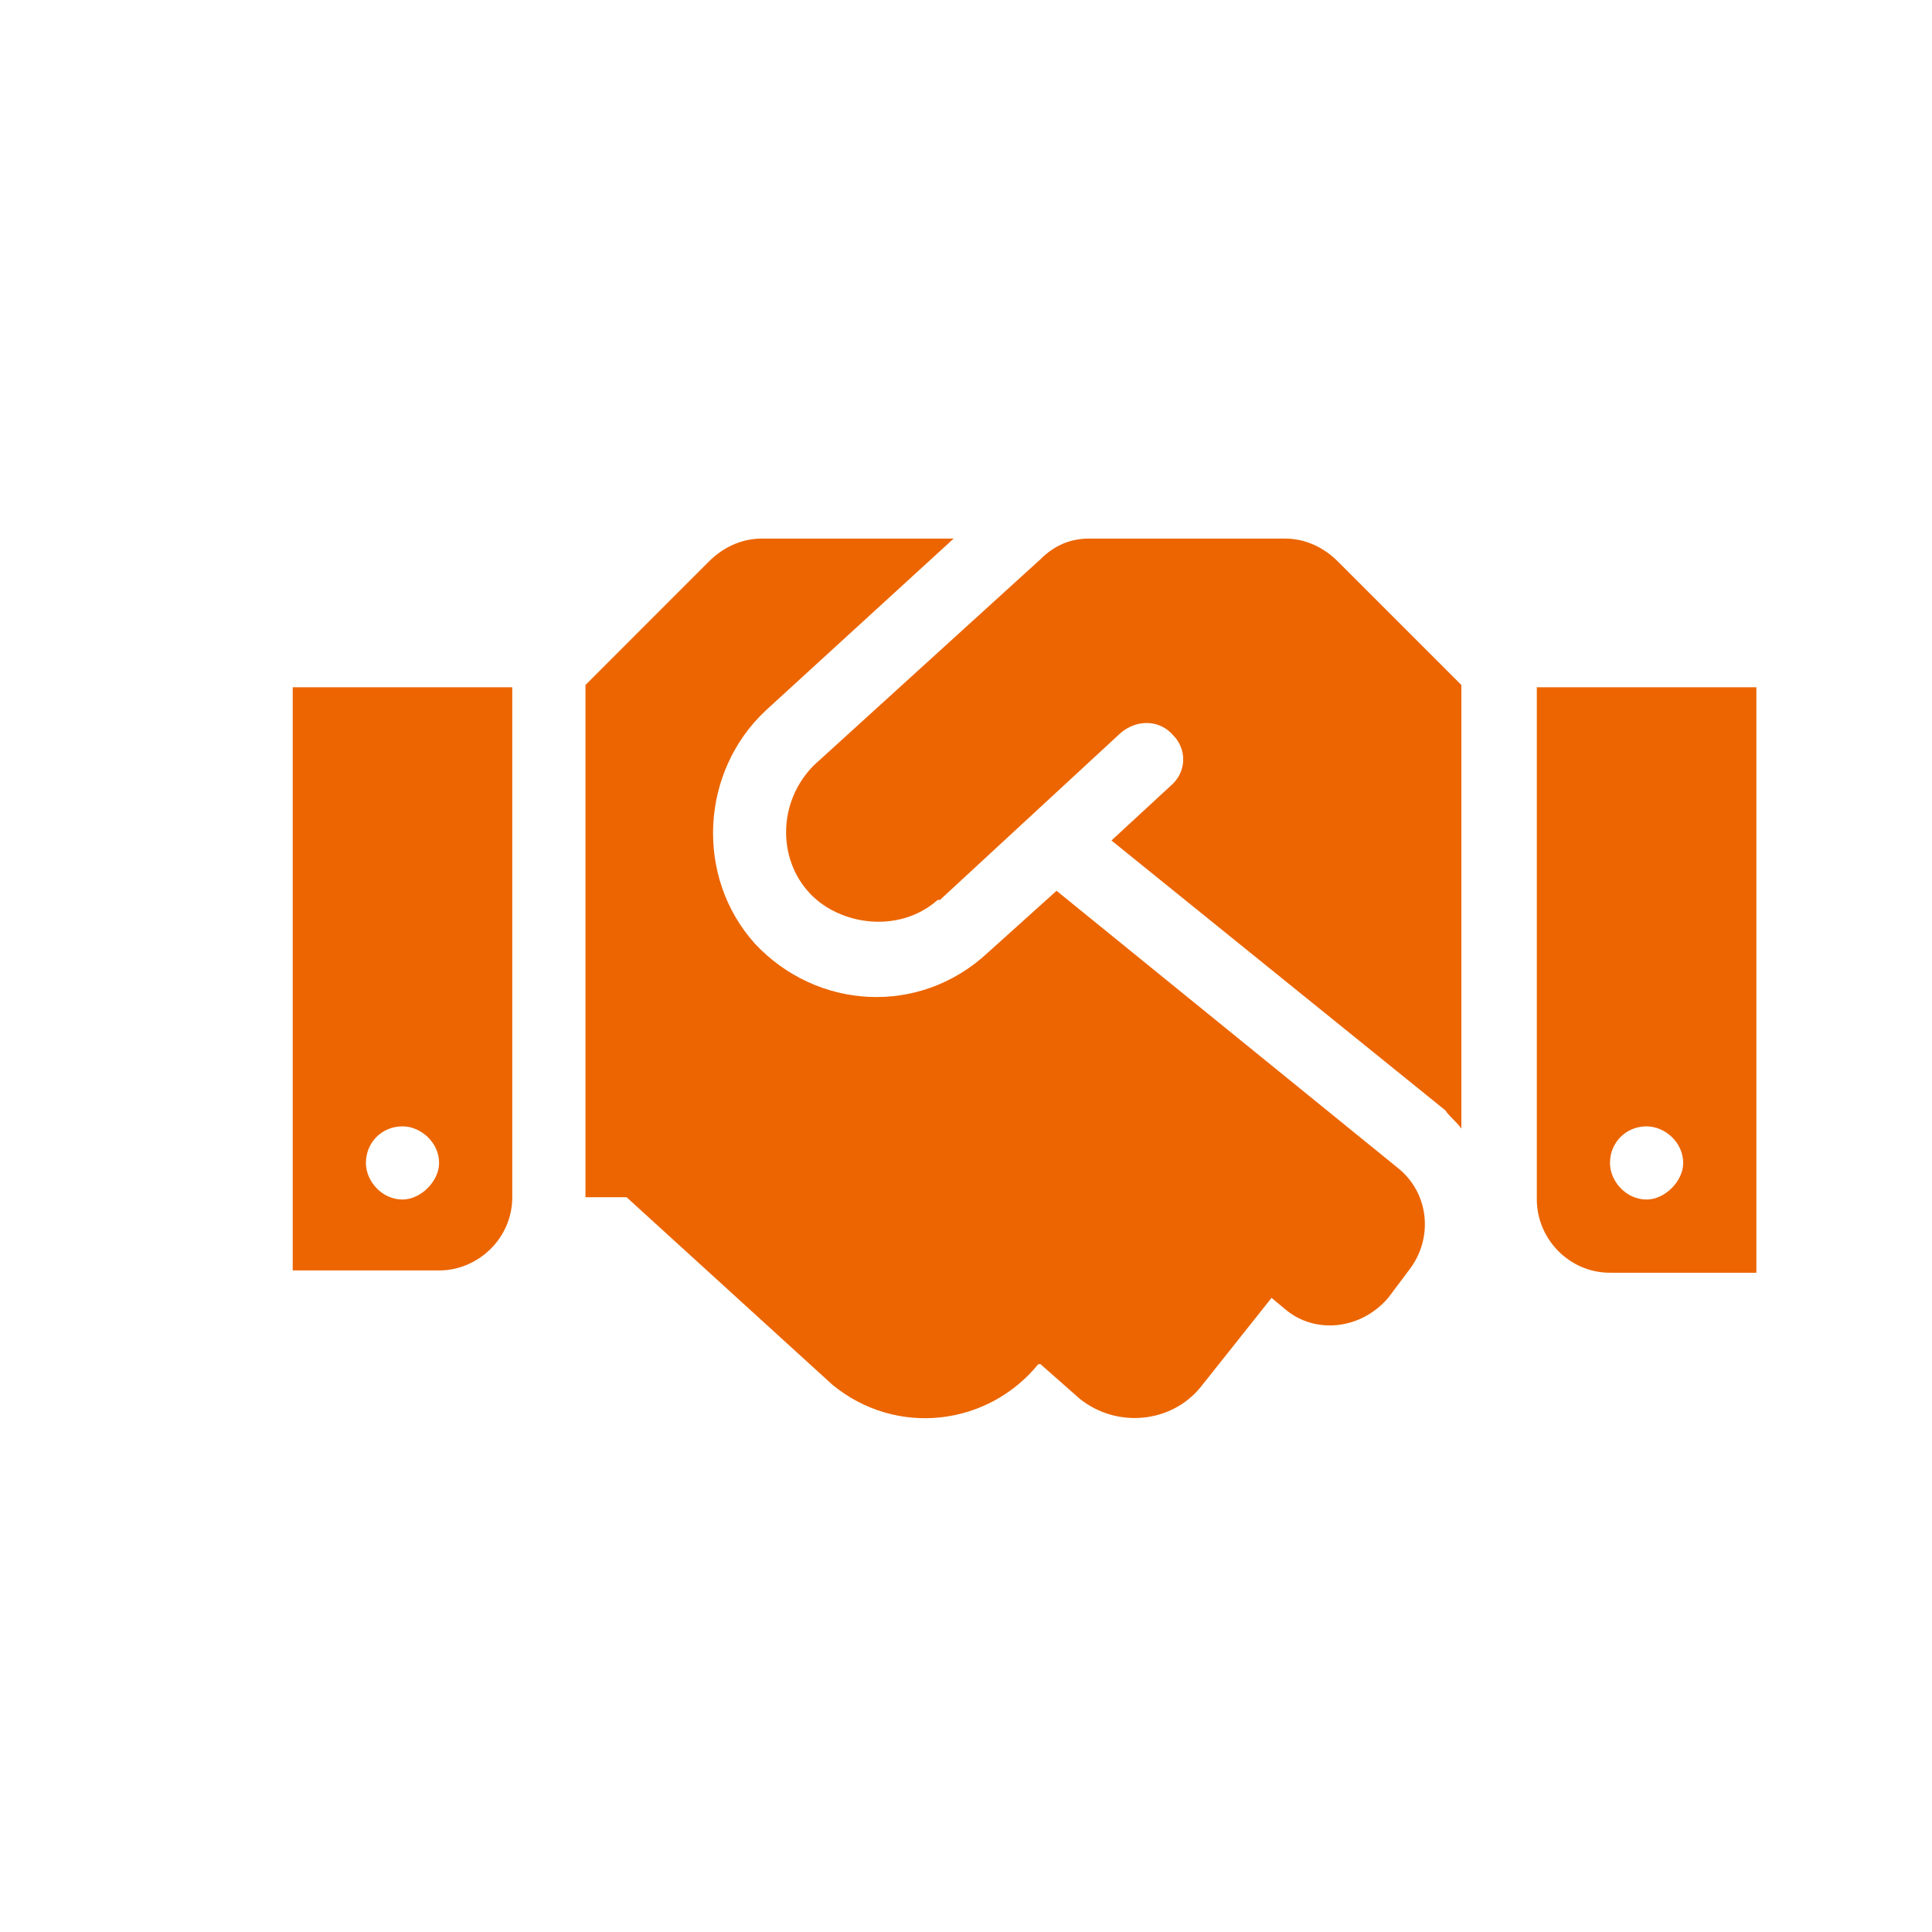 <svg width="55" height="55" viewBox="0 0 55 55" fill="none" xmlns="http://www.w3.org/2000/svg">
<path d="M36.589 15.333H30.99C30.469 15.333 30.013 15.529 29.622 15.919L23.177 21.779C22.135 22.82 22.135 24.448 23.047 25.424C23.893 26.336 25.586 26.596 26.693 25.62C26.693 25.62 26.693 25.62 26.758 25.62L31.901 20.867C32.357 20.477 33.008 20.477 33.398 20.932C33.789 21.323 33.789 21.974 33.333 22.364L31.641 23.927L41.146 31.609C41.276 31.805 41.471 31.935 41.602 32.13V19.5L38.086 15.984C37.695 15.594 37.175 15.333 36.589 15.333ZM43.75 19.565V34.148C43.75 35.255 44.661 36.232 45.833 36.232H50V19.565H43.75ZM46.875 34.148C46.289 34.148 45.833 33.627 45.833 33.107C45.833 32.521 46.289 32.065 46.875 32.065C47.396 32.065 47.917 32.521 47.917 33.107C47.917 33.627 47.396 34.148 46.875 34.148ZM8.333 36.167H12.5C13.607 36.167 14.583 35.255 14.583 34.083V19.565H8.333V36.167ZM11.458 32.065C11.979 32.065 12.5 32.521 12.5 33.107C12.5 33.627 11.979 34.148 11.458 34.148C10.872 34.148 10.417 33.627 10.417 33.107C10.417 32.521 10.872 32.065 11.458 32.065ZM39.779 33.237L30.078 25.359L28.125 27.117C26.172 28.94 23.242 28.745 21.484 26.857C19.792 24.969 19.922 21.974 21.81 20.216L27.148 15.333H21.68C21.094 15.333 20.573 15.594 20.182 15.984L16.667 19.5V34.083H17.838L23.698 39.422C25.521 40.919 28.125 40.594 29.557 38.836H29.622L30.729 39.812C31.771 40.659 33.333 40.529 34.18 39.487L36.198 36.948L36.589 37.273C37.435 37.989 38.737 37.859 39.518 36.948L40.104 36.167C40.82 35.255 40.69 33.953 39.779 33.237Z" fill="#EC6500"/>
</svg>
